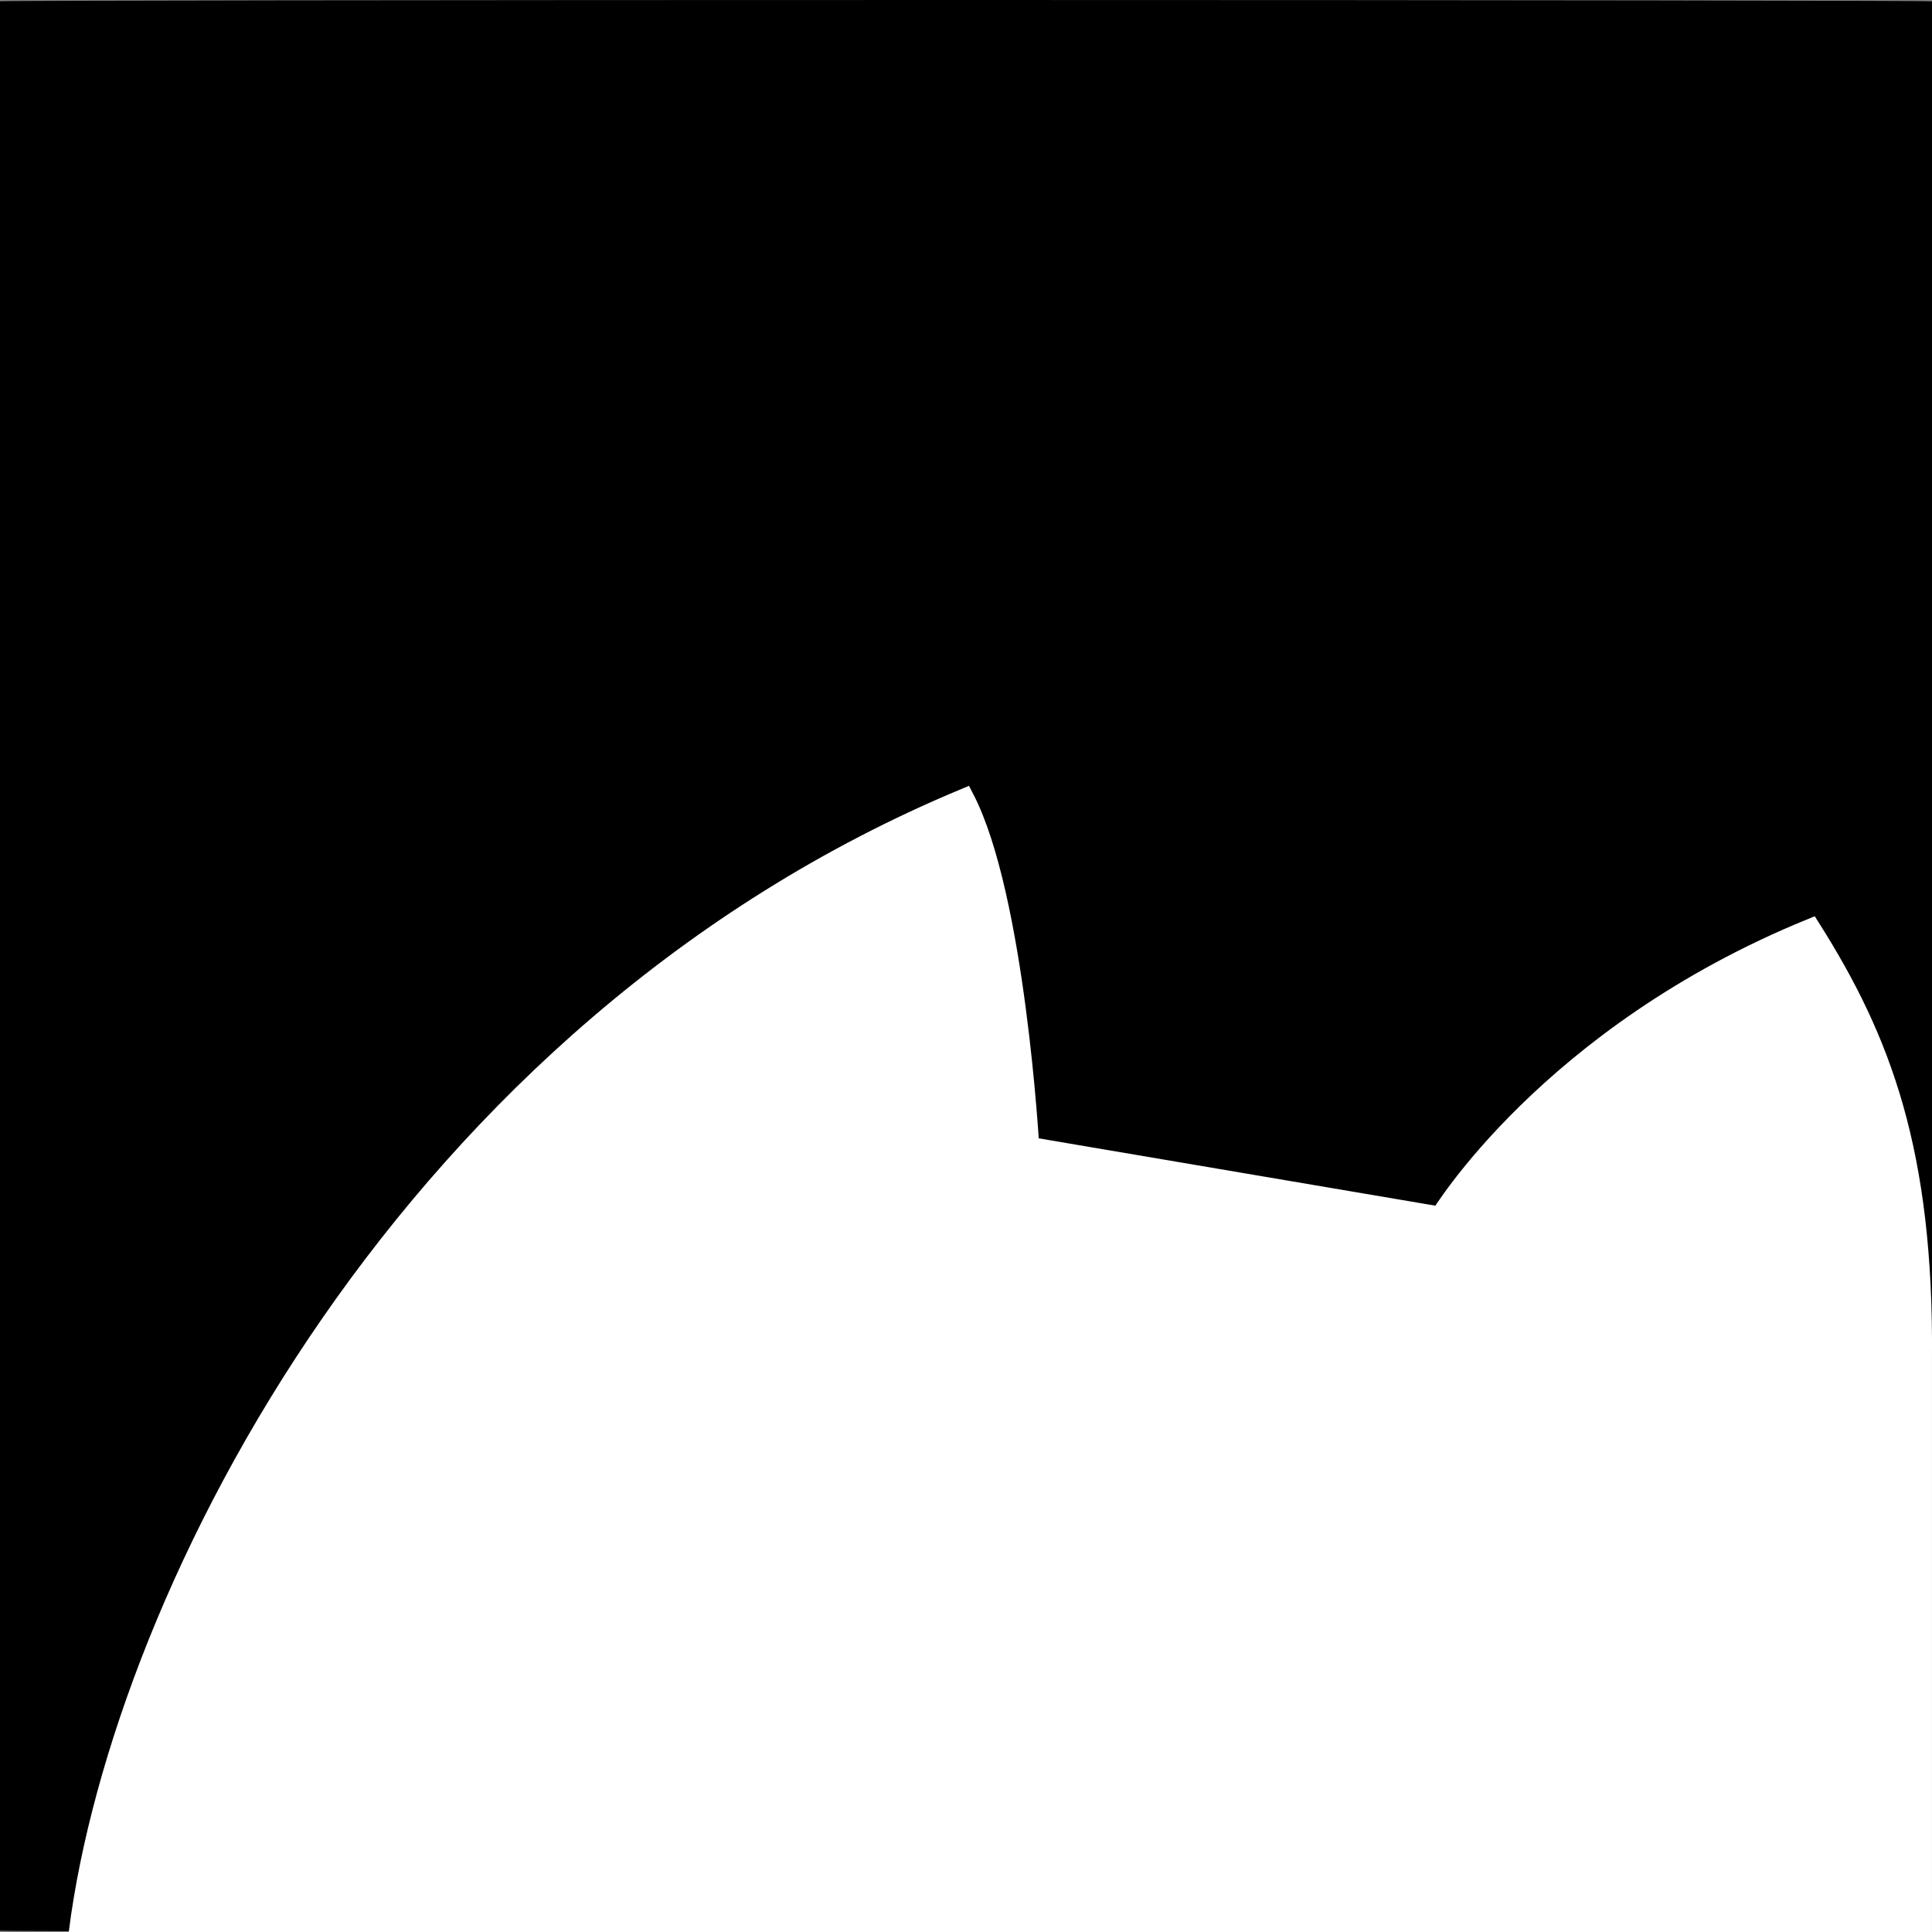 <?xml version="1.0" encoding="UTF-8" standalone="no"?>
<!-- Created with Inkscape (http://www.inkscape.org/) -->

<svg
   xmlns:dc="http://purl.org/dc/elements/1.1/"
   xmlns:cc="http://creativecommons.org/ns#"
   xmlns:rdf="http://www.w3.org/1999/02/22-rdf-syntax-ns#"
   xmlns:svg="http://www.w3.org/2000/svg"
   xmlns="http://www.w3.org/2000/svg"
   xmlns:sodipodi="http://sodipodi.sourceforge.net/DTD/sodipodi-0.dtd"
   xmlns:inkscape="http://www.inkscape.org/namespaces/inkscape"
   width="100"
   height="100"
   id="svg2"
   version="1.1"
   inkscape:version="0.91pre2 r13516"
   viewBox="0 0 100 100"
   sodipodi:docname="ears.svg"
   inkscape:export-filename="C:\Users\Arthur\Documents\ears.png"
   inkscape:export-xdpi="900"
   inkscape:export-ydpi="900">
  <rect x="0" y="0" width="100" height="100" fill="#808080" stroke="none"/>
  <defs
     id="defs4" />
  <sodipodi:namedview
     id="base"
     pagecolor="#ffffff"
     bordercolor="#666666"
     borderopacity="1.0"
     inkscape:pageopacity="0.0"
     inkscape:pageshadow="2"
     inkscape:zoom="5.6"
     inkscape:cx="61.422632"
     inkscape:cy="44.597146"
     inkscape:document-units="px"
     inkscape:current-layer="layer3"
     showgrid="false"
     showguides="false"
     inkscape:window-width="1536"
     inkscape:window-height="803"
     inkscape:window-x="-8"
     inkscape:window-y="-8"
     inkscape:window-maximized="1" />
  <g
     inkscape:groupmode="layer"
     id="layer3"
     inkscape:label="Layer 2">
    <rect
       style="opacity:1;fill:#000000;fill-opacity:1;fill-rule:nonzero;stroke:none;stroke-width:0.378;stroke-linecap:round;stroke-linejoin:round;stroke-miterlimit:4;stroke-dasharray:none;stroke-opacity:1"
       id="rect5615"
       width="100"
       height="100"
       x="0"
       y="0"
       rx="88.402"
       ry="0.066" />
  </g>
  <g
     inkscape:label="Layer 1"
     inkscape:groupmode="layer"
     id="layer1"
     transform="translate(0,-952.362)">
    <path
       style="fill:#ffffff;fill-opacity:1;fill-rule:evenodd;stroke:#ffffff;stroke-width:1;stroke-linecap:butt;stroke-linejoin:miter;stroke-miterlimit:4;stroke-dasharray:none;stroke-opacity:1"
       d="m 4.06,1052.362 c 2.287,-17.681 17.198,-46.734 45.863,-58.688 2.637,5.079 3.368,18.035 3.368,18.035 l 21.247,3.607 c 0,0 5.616,-9.362 19.195,-14.908 3.653,5.778 5.861,11.573 5.766,22.298 l 0,29.657 z"
       id="path5606"
       inkscape:connector-curvature="0"
       sodipodi:nodetypes="cccccccc" />
  </g>
</svg>
